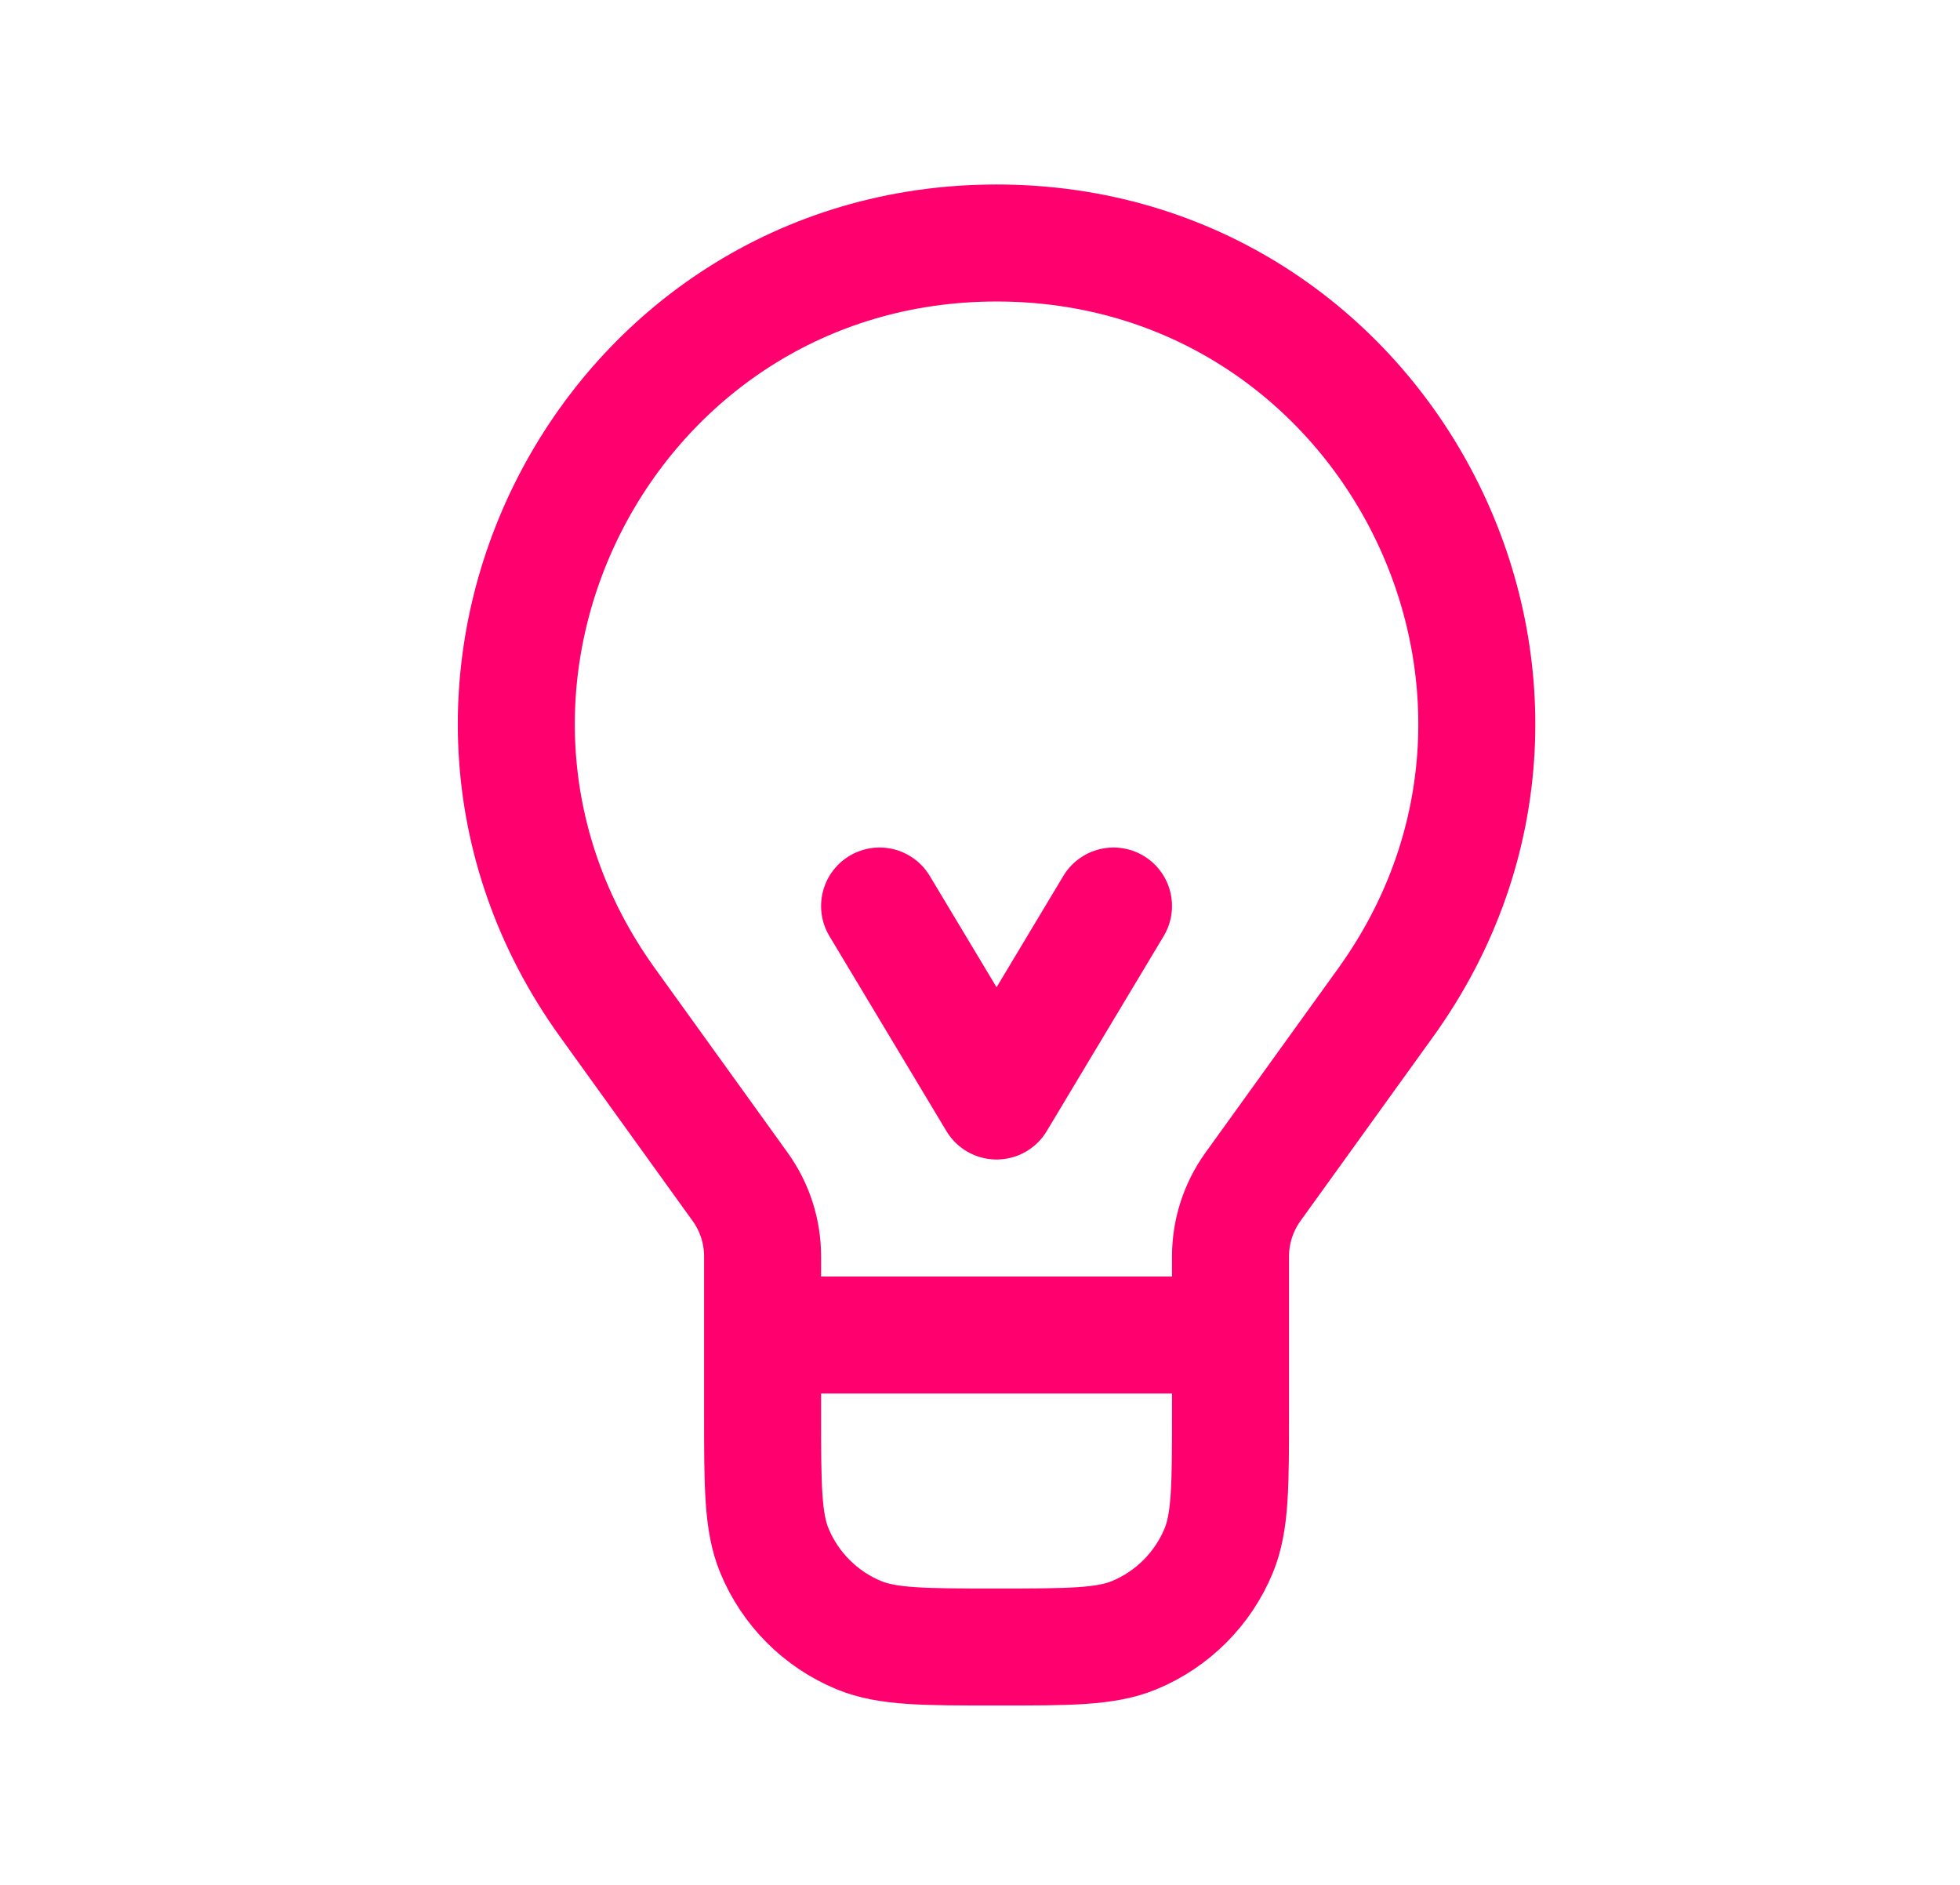 <svg width="26" height="25" viewBox="0 0 26 25" fill="none" xmlns="http://www.w3.org/2000/svg">
<path d="M16.323 17.707H10.116M16.323 17.707V18.741C16.323 19.706 16.323 20.188 16.166 20.568C15.956 21.075 15.553 21.478 15.046 21.688C14.666 21.845 14.184 21.845 13.22 21.845C12.256 21.845 11.774 21.845 11.393 21.688C10.886 21.478 10.483 21.075 10.273 20.568C10.116 20.188 10.116 19.706 10.116 18.741V17.707M16.323 17.707V16.665C16.323 16.333 16.428 16.01 16.621 15.741L18.381 13.298C21.409 9.091 18.403 3.223 13.22 3.223C8.036 3.223 5.03 9.091 8.059 13.298L9.818 15.741C10.012 16.01 10.116 16.333 10.116 16.665V17.707M11.668 12.017L13.22 14.603L14.771 12.017" stroke="#FF006E" stroke-width="1.552" stroke-linecap="round" stroke-linejoin="round"/>
</svg>
